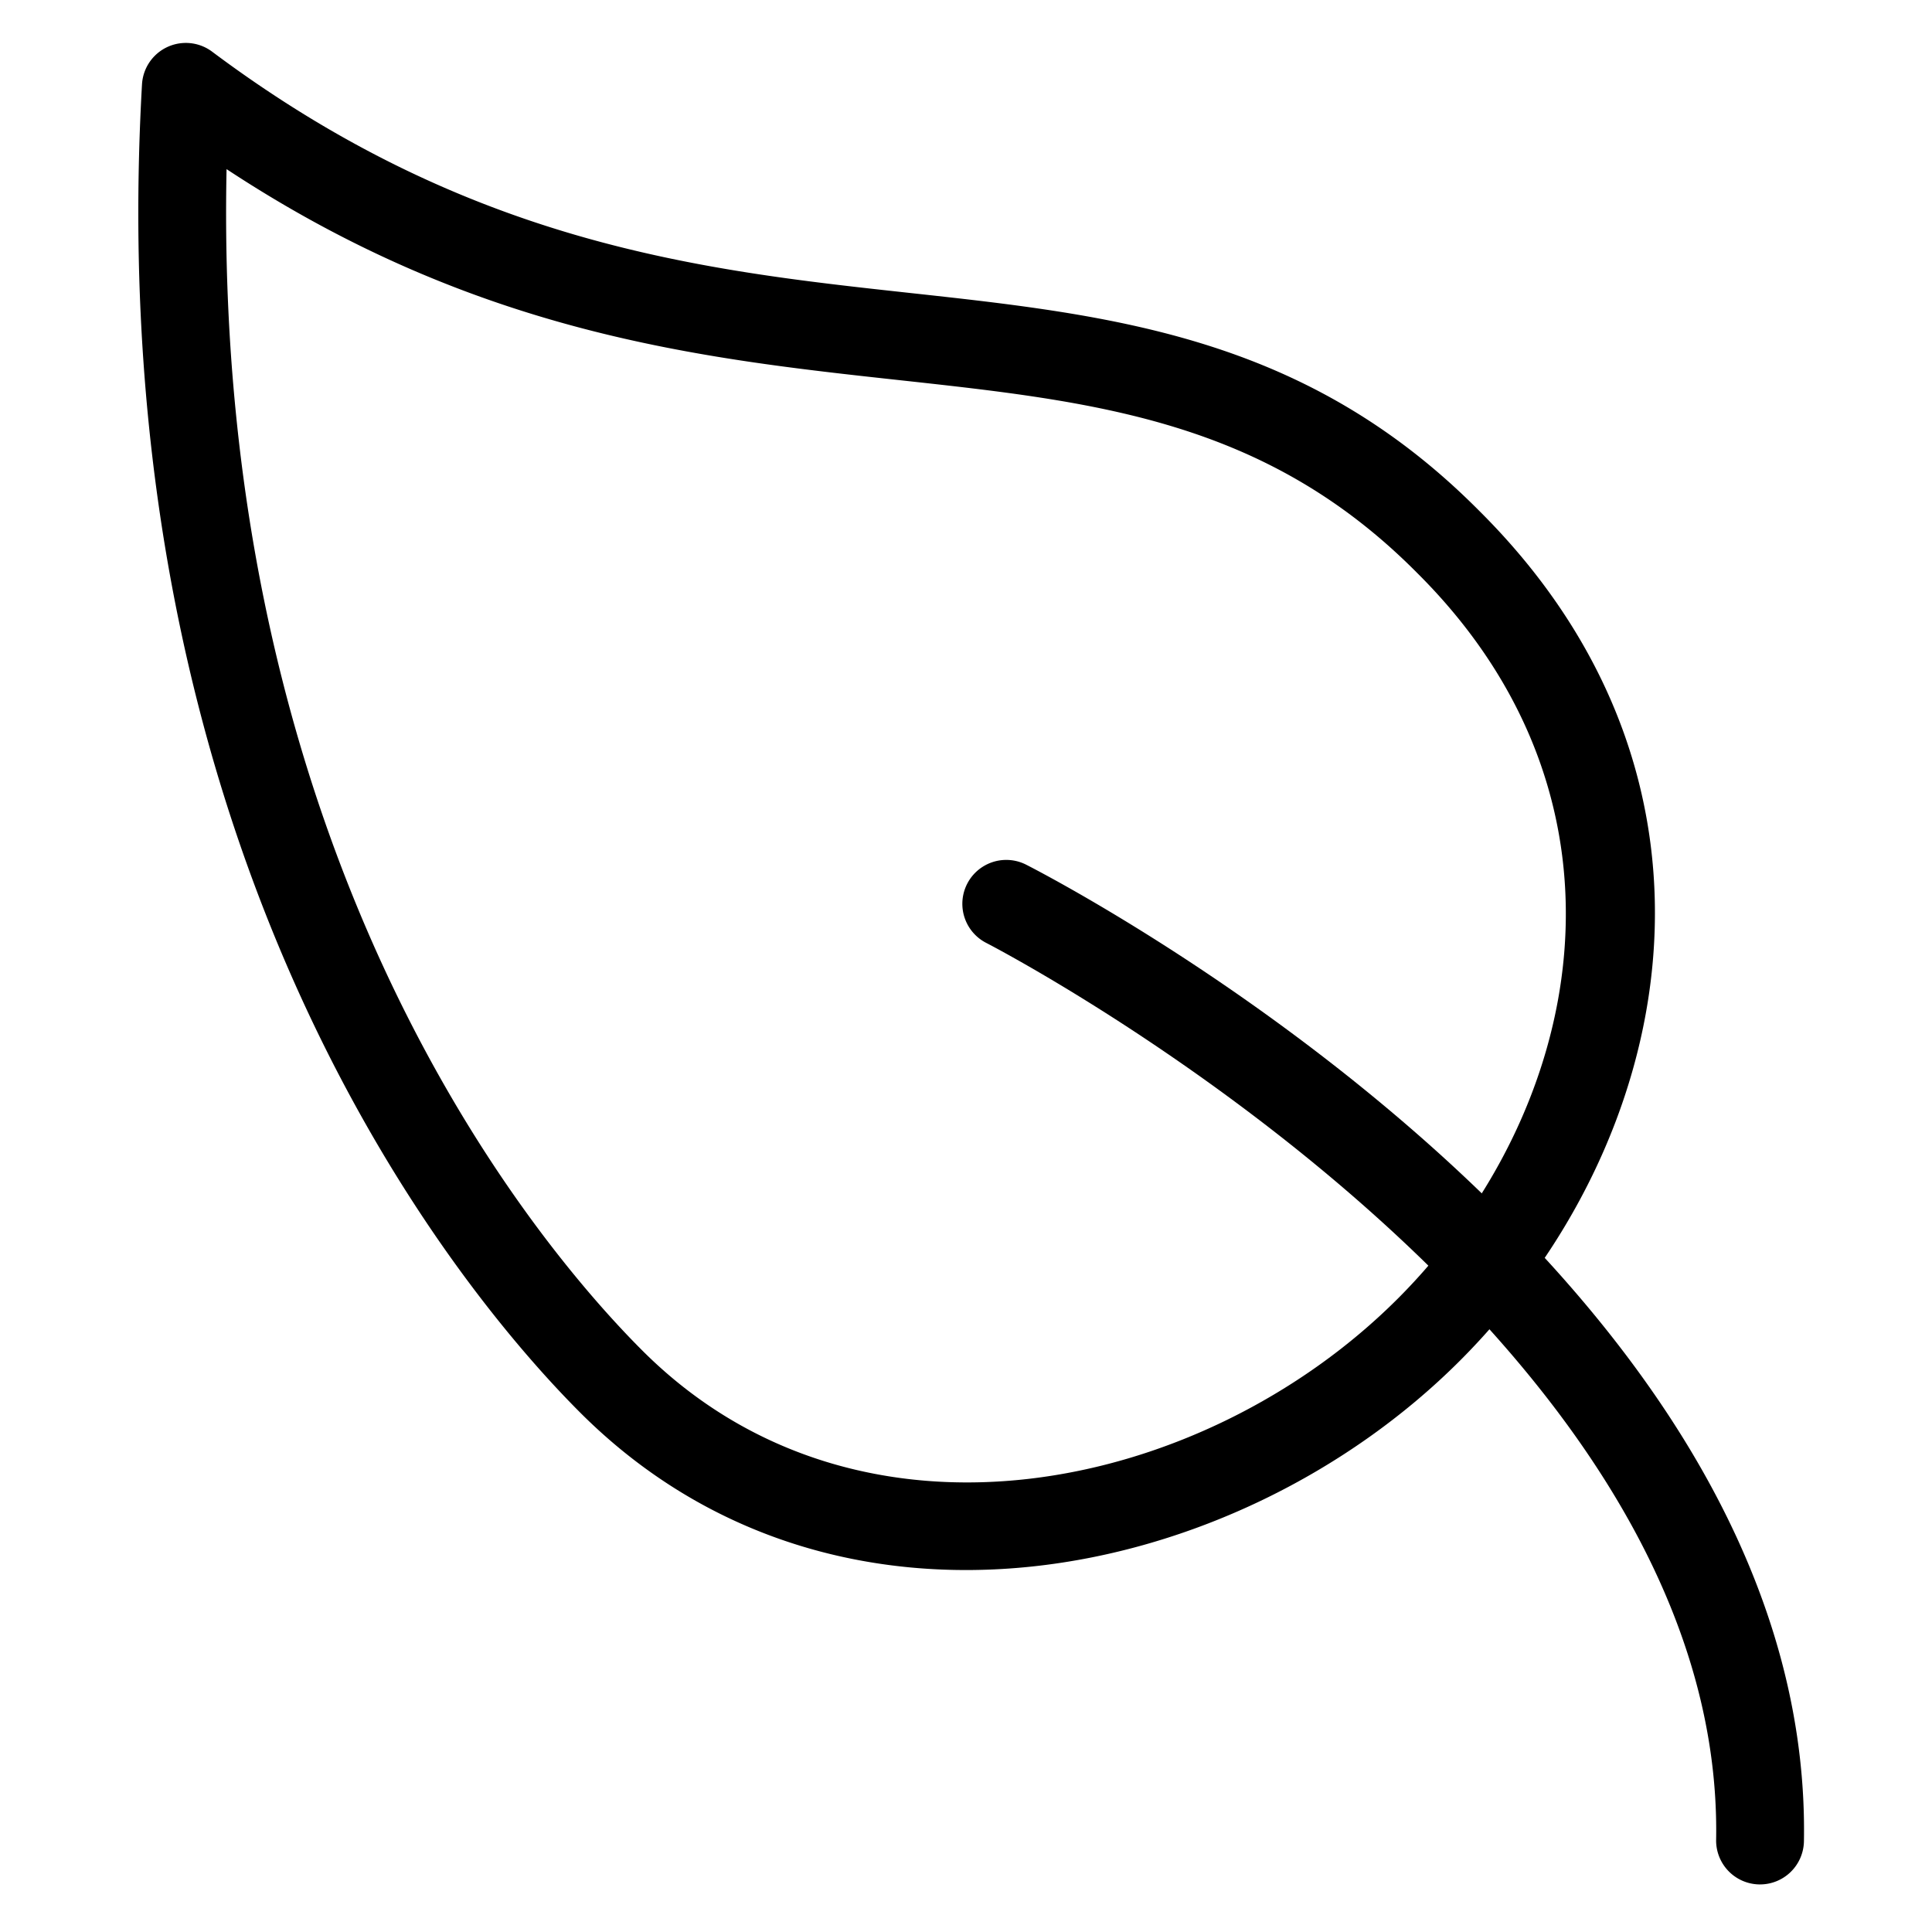 <svg viewBox="0 0 264 264">
    <path d="m201.867 69.538.008.008.462.462c37.11 37.11 26.66 86.42-2.856 115.938-30.606 30.605-85.268 42.012-120.209 7.07-15.576-15.575-65.929-74.697-59.868-181.49a6 6 0 0 1 9.585-4.464c35.292 26.41 67.126 29.888 95.21 32.955 27.797 3.033 54.05 5.902 77.668 29.521ZM87.757 184.531c29.7 29.699 76.713 19.454 103.238-7.07 25.3-25.3 34.396-67.428 2.829-98.996l-.436-.435-.006-.007c-20.636-20.635-43.735-23.157-70.485-26.078-27.206-2.97-57.748-6.307-91.938-28.835-1.946 94.907 42.647 147.27 56.799 161.421Z"/>
    <path d="M240.502 257.499h-.106a6 6 0 0 1-5.894-6.1c1.227-70.24-98.717-122.035-99.727-122.55a6 6 0 1 1 5.452-10.69c4.4 2.242 107.629 55.8 106.273 133.45a6 6 0 0 1-5.998 5.89Z"/>
</svg>
